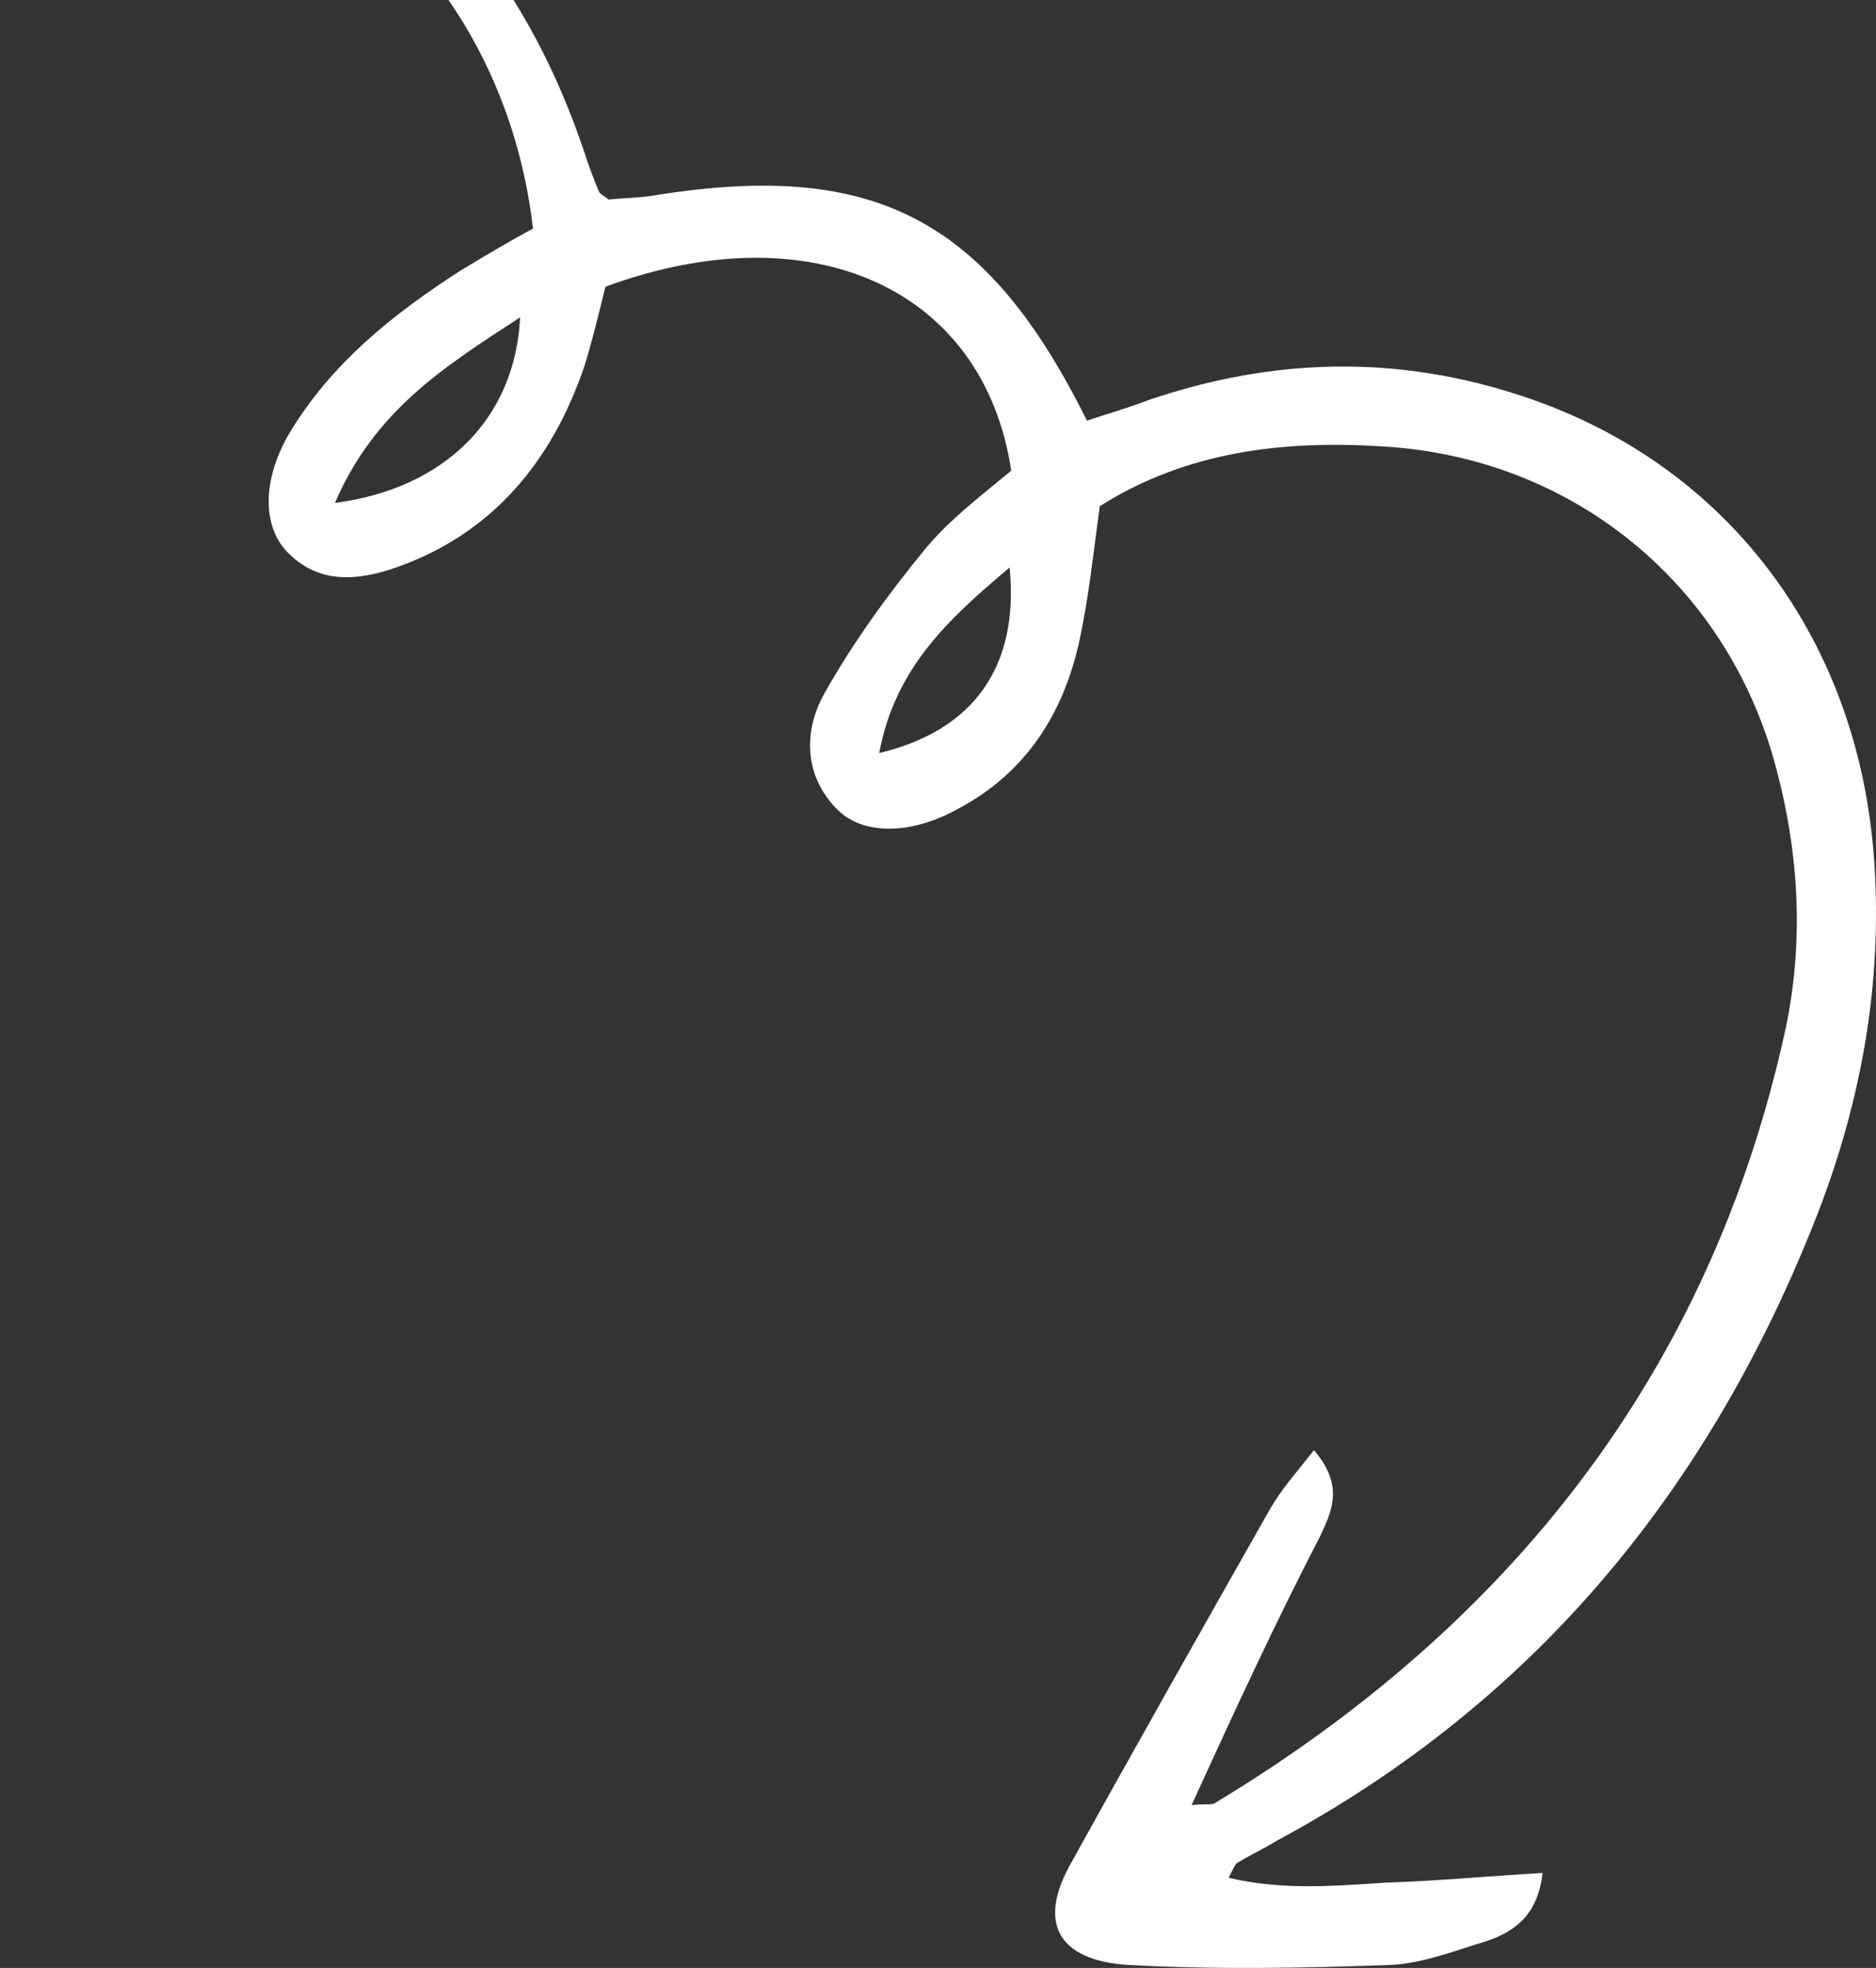 <svg width="246" height="258" viewBox="0 0 246 258" fill="none" xmlns="http://www.w3.org/2000/svg">
<rect x="0" y="0" width="246" height="258" fill="#333333" stroke="none"/>
<path d="M156.25 236.656C157.94 236.444 158.573 236.656 159.207 236.444C197.847 213.174 224.029 180.172 233.953 135.747C236.487 124.535 236.065 112.899 233.109 101.476C226.985 76.936 206.504 60.012 181.377 58.531C168.286 57.685 155.617 59.166 144.215 66.359C143.37 72.493 142.737 78.628 141.47 84.34C139.359 93.648 134.502 101.264 125.845 105.918C119.51 109.515 113.176 109.515 109.798 106.13C105.363 101.687 105.364 95.764 108.108 90.898C111.909 84.129 116.554 77.782 121.411 71.859C124.578 68.051 128.801 64.878 132.602 61.705C129.012 37.799 106.419 27.645 79.392 37.588C78.547 40.973 77.703 44.569 76.647 47.954C72.424 60.435 64.612 69.955 51.943 74.397C47.086 76.09 41.807 76.725 37.584 72.282C34.417 68.897 34.417 62.974 37.796 57.05C43.286 47.742 51.52 41.184 60.389 35.472C63.556 33.568 66.723 31.664 69.89 29.972C65.667 -7.049 32.517 -33.281 0 -18.473C0.211 -21.223 -1.29001e-05 -23.55 0.845 -24.819C1.9 -26.3 4.223 -27.146 6.123 -27.57C24.071 -30.954 40.752 -28.839 54.477 -15.723C64.823 -5.991 71.791 5.855 76.436 19.395C77.07 21.299 77.703 23.202 78.548 25.106C78.548 25.318 78.97 25.529 79.814 26.164C81.715 25.953 84.037 25.953 86.36 25.529C114.654 21.087 129.434 28.703 142.526 55.146C145.06 54.3 148.016 53.454 150.761 52.396C167.019 46.896 183.278 46.473 199.747 51.973C226.563 60.858 243.877 83.917 245.778 113.111C246.833 128.977 244.089 144.209 238.388 159.017C224.452 194.769 201.648 222.905 167.441 241.31C165.752 242.368 163.852 243.214 162.163 244.272C161.951 244.483 161.74 244.906 161.107 246.176C168.286 247.868 175.043 247.233 181.8 246.81C188.345 246.599 195.102 245.964 202.281 245.541C201.648 251.041 198.691 253.157 195.102 254.426C190.879 255.695 186.656 257.388 182.433 257.599C171.031 258.023 159.418 258.234 147.804 257.599C138.725 256.965 136.191 252.099 140.203 244.695C148.86 229.04 157.728 213.386 166.597 197.731C168.075 195.192 169.975 193.077 172.298 190.115C176.31 194.769 174.62 198.154 173.142 201.327C167.23 212.751 161.951 224.175 156.25 236.656ZM43.919 65.936C58.488 64.031 67.568 54.723 68.201 41.607C58.488 47.954 49.198 53.666 43.919 65.936ZM115.288 98.726C127.745 95.764 133.658 87.302 132.391 74.397C124.367 81.167 117.399 87.513 115.288 98.726Z" fill="white"/>
</svg>

